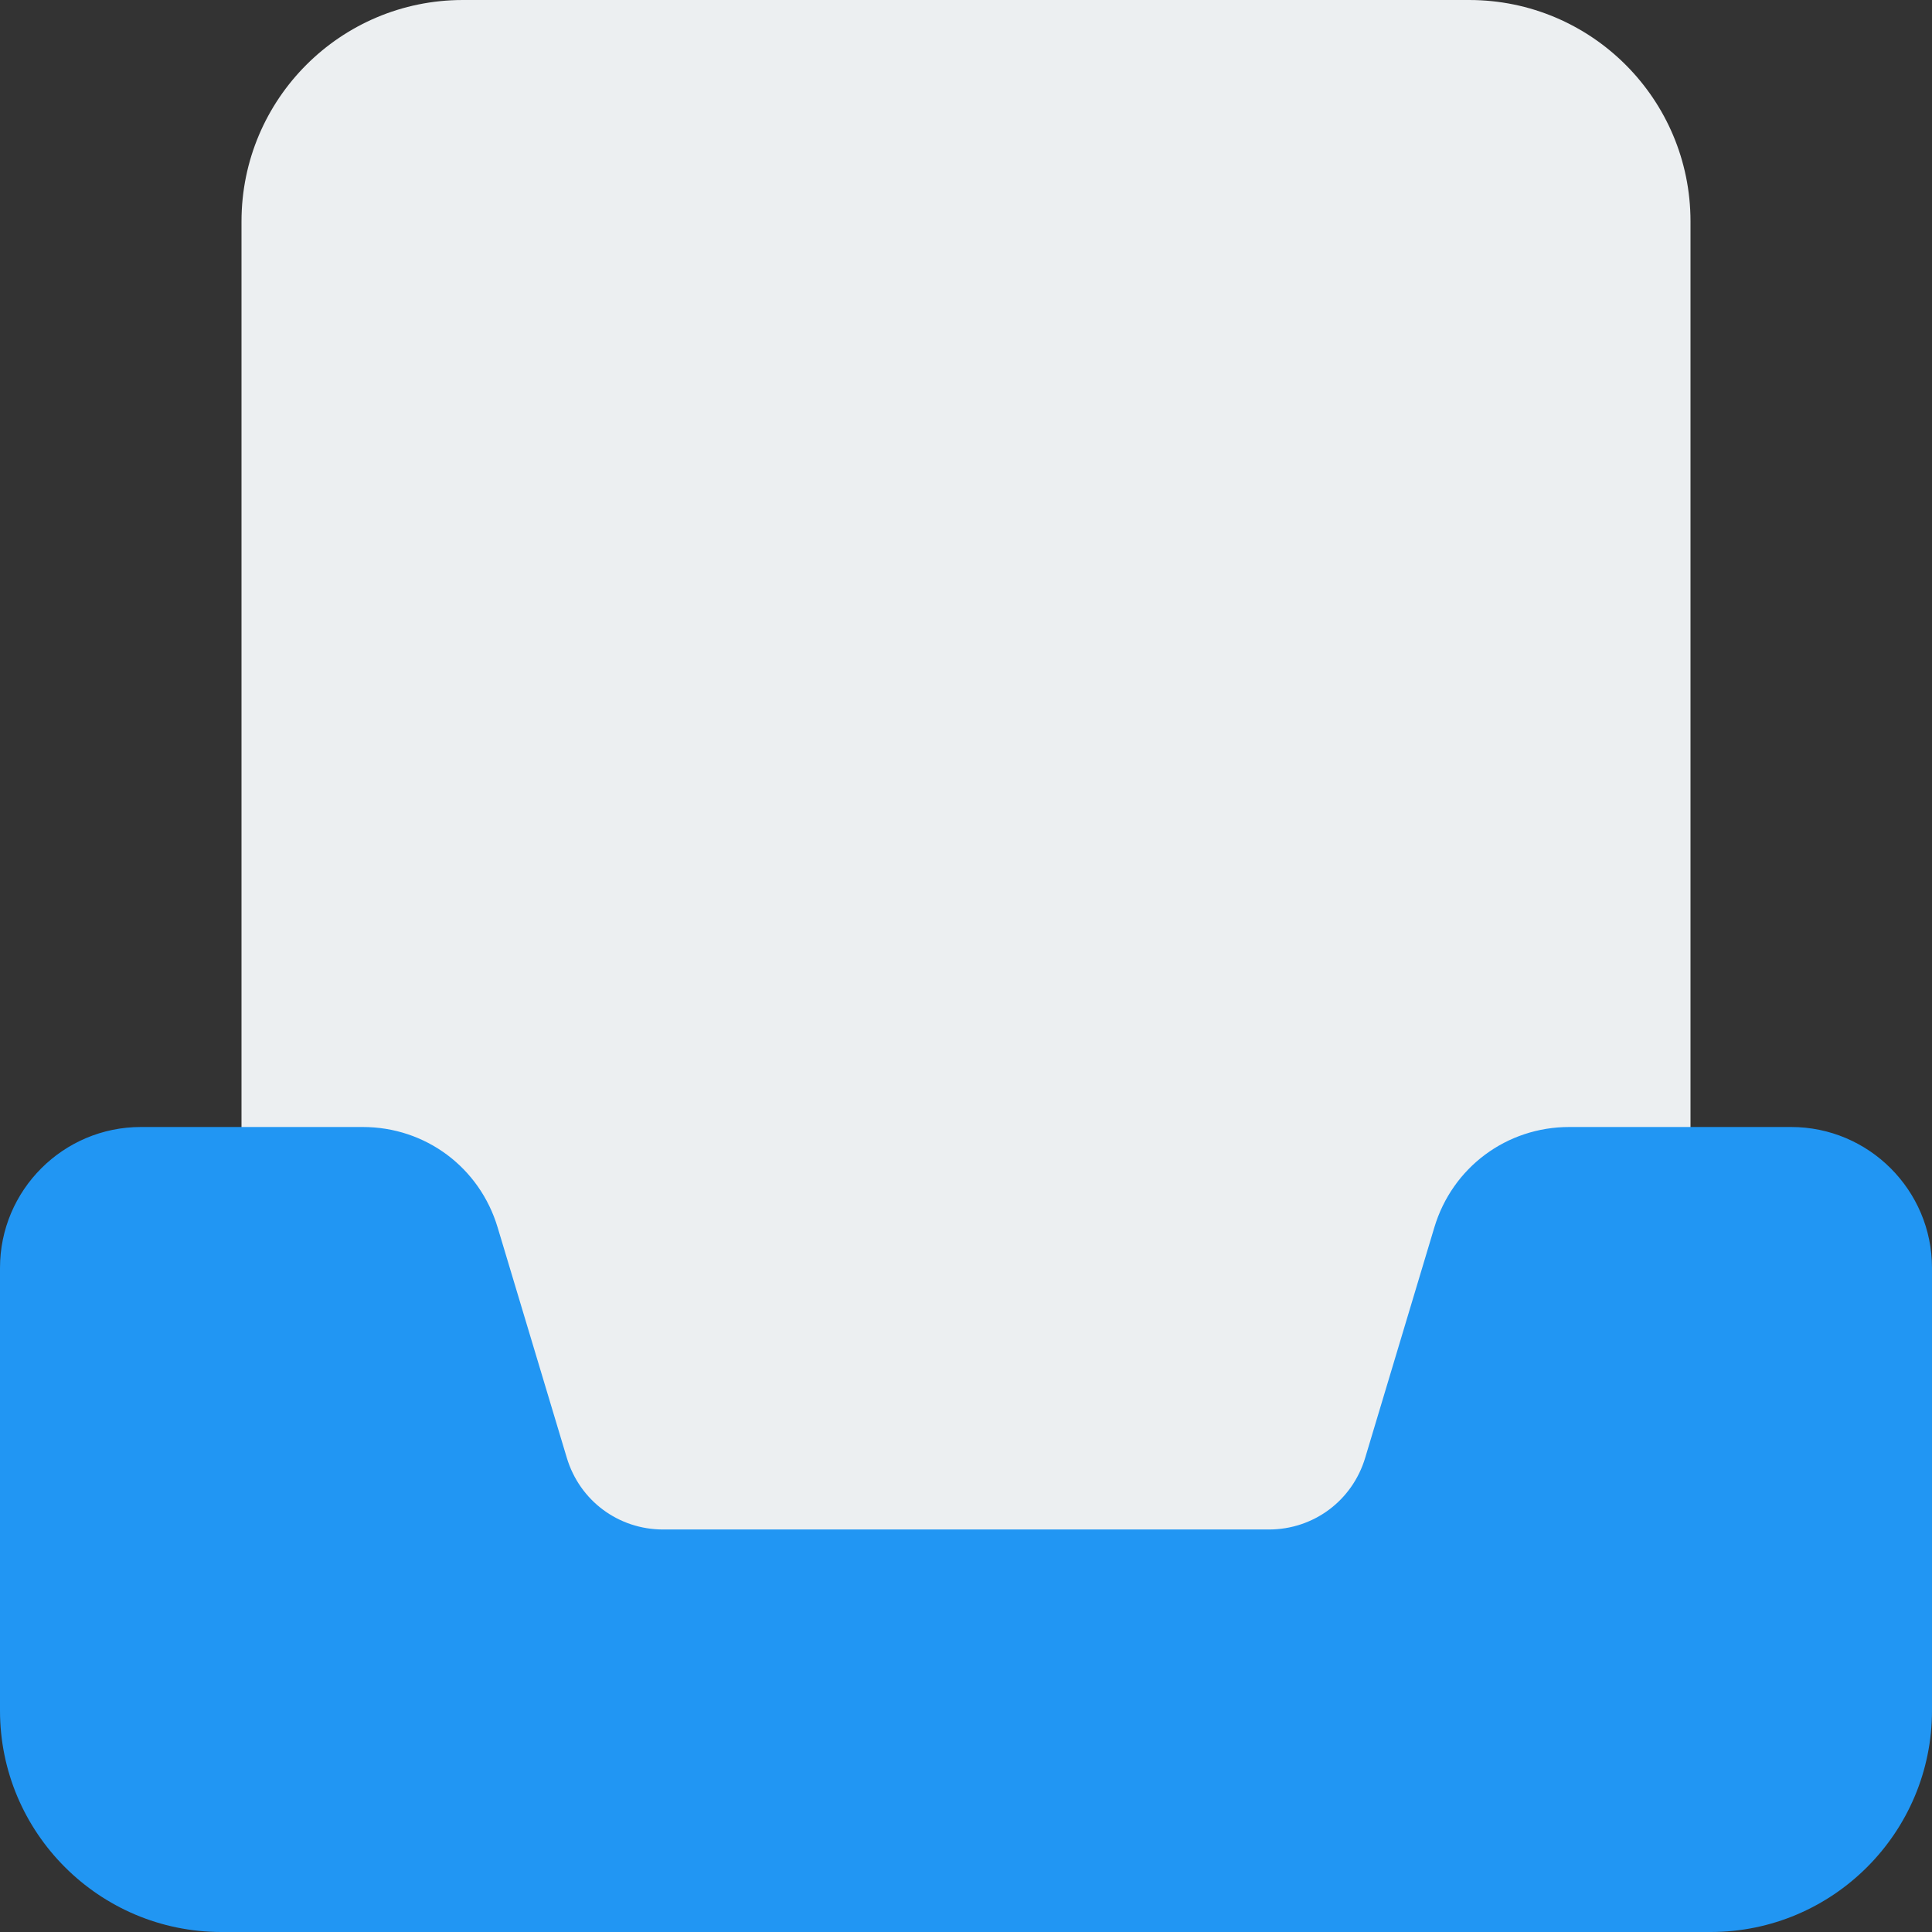<svg enable-background="new 0 0 24 24" height="512" viewBox="0 0 24 24" width="512" xmlns="http://www.w3.org/2000/svg"><rect x="0" y="0" width="24" height="24" fill="#333333" stroke="none"/><path d="m21 2.75c0-1.519-1.231-2.75-2.75-2.75h-12.5c-1.519 0-2.75 1.231-2.75 2.75v17c0 .199.079.39.22.53s.332.22.53.22h16.5c.414 0 .75-.336.75-.75z" fill="#eceff1"/><path d="m22.25 14h-2.756c-.778 0-1.452.501-1.676 1.247l-.859 2.862c-.16.533-.641.891-1.197.891h-7.524c-.556 0-1.037-.358-1.197-.891l-.859-2.861c-.224-.747-.897-1.248-1.676-1.248h-2.756c-.965 0-1.75.785-1.75 1.75v5.5c0 1.517 1.233 2.75 2.75 2.75h18.5c1.517 0 2.75-1.233 2.75-2.75v-5.5c0-.965-.785-1.75-1.75-1.75z" fill="#2196f3"/></svg>